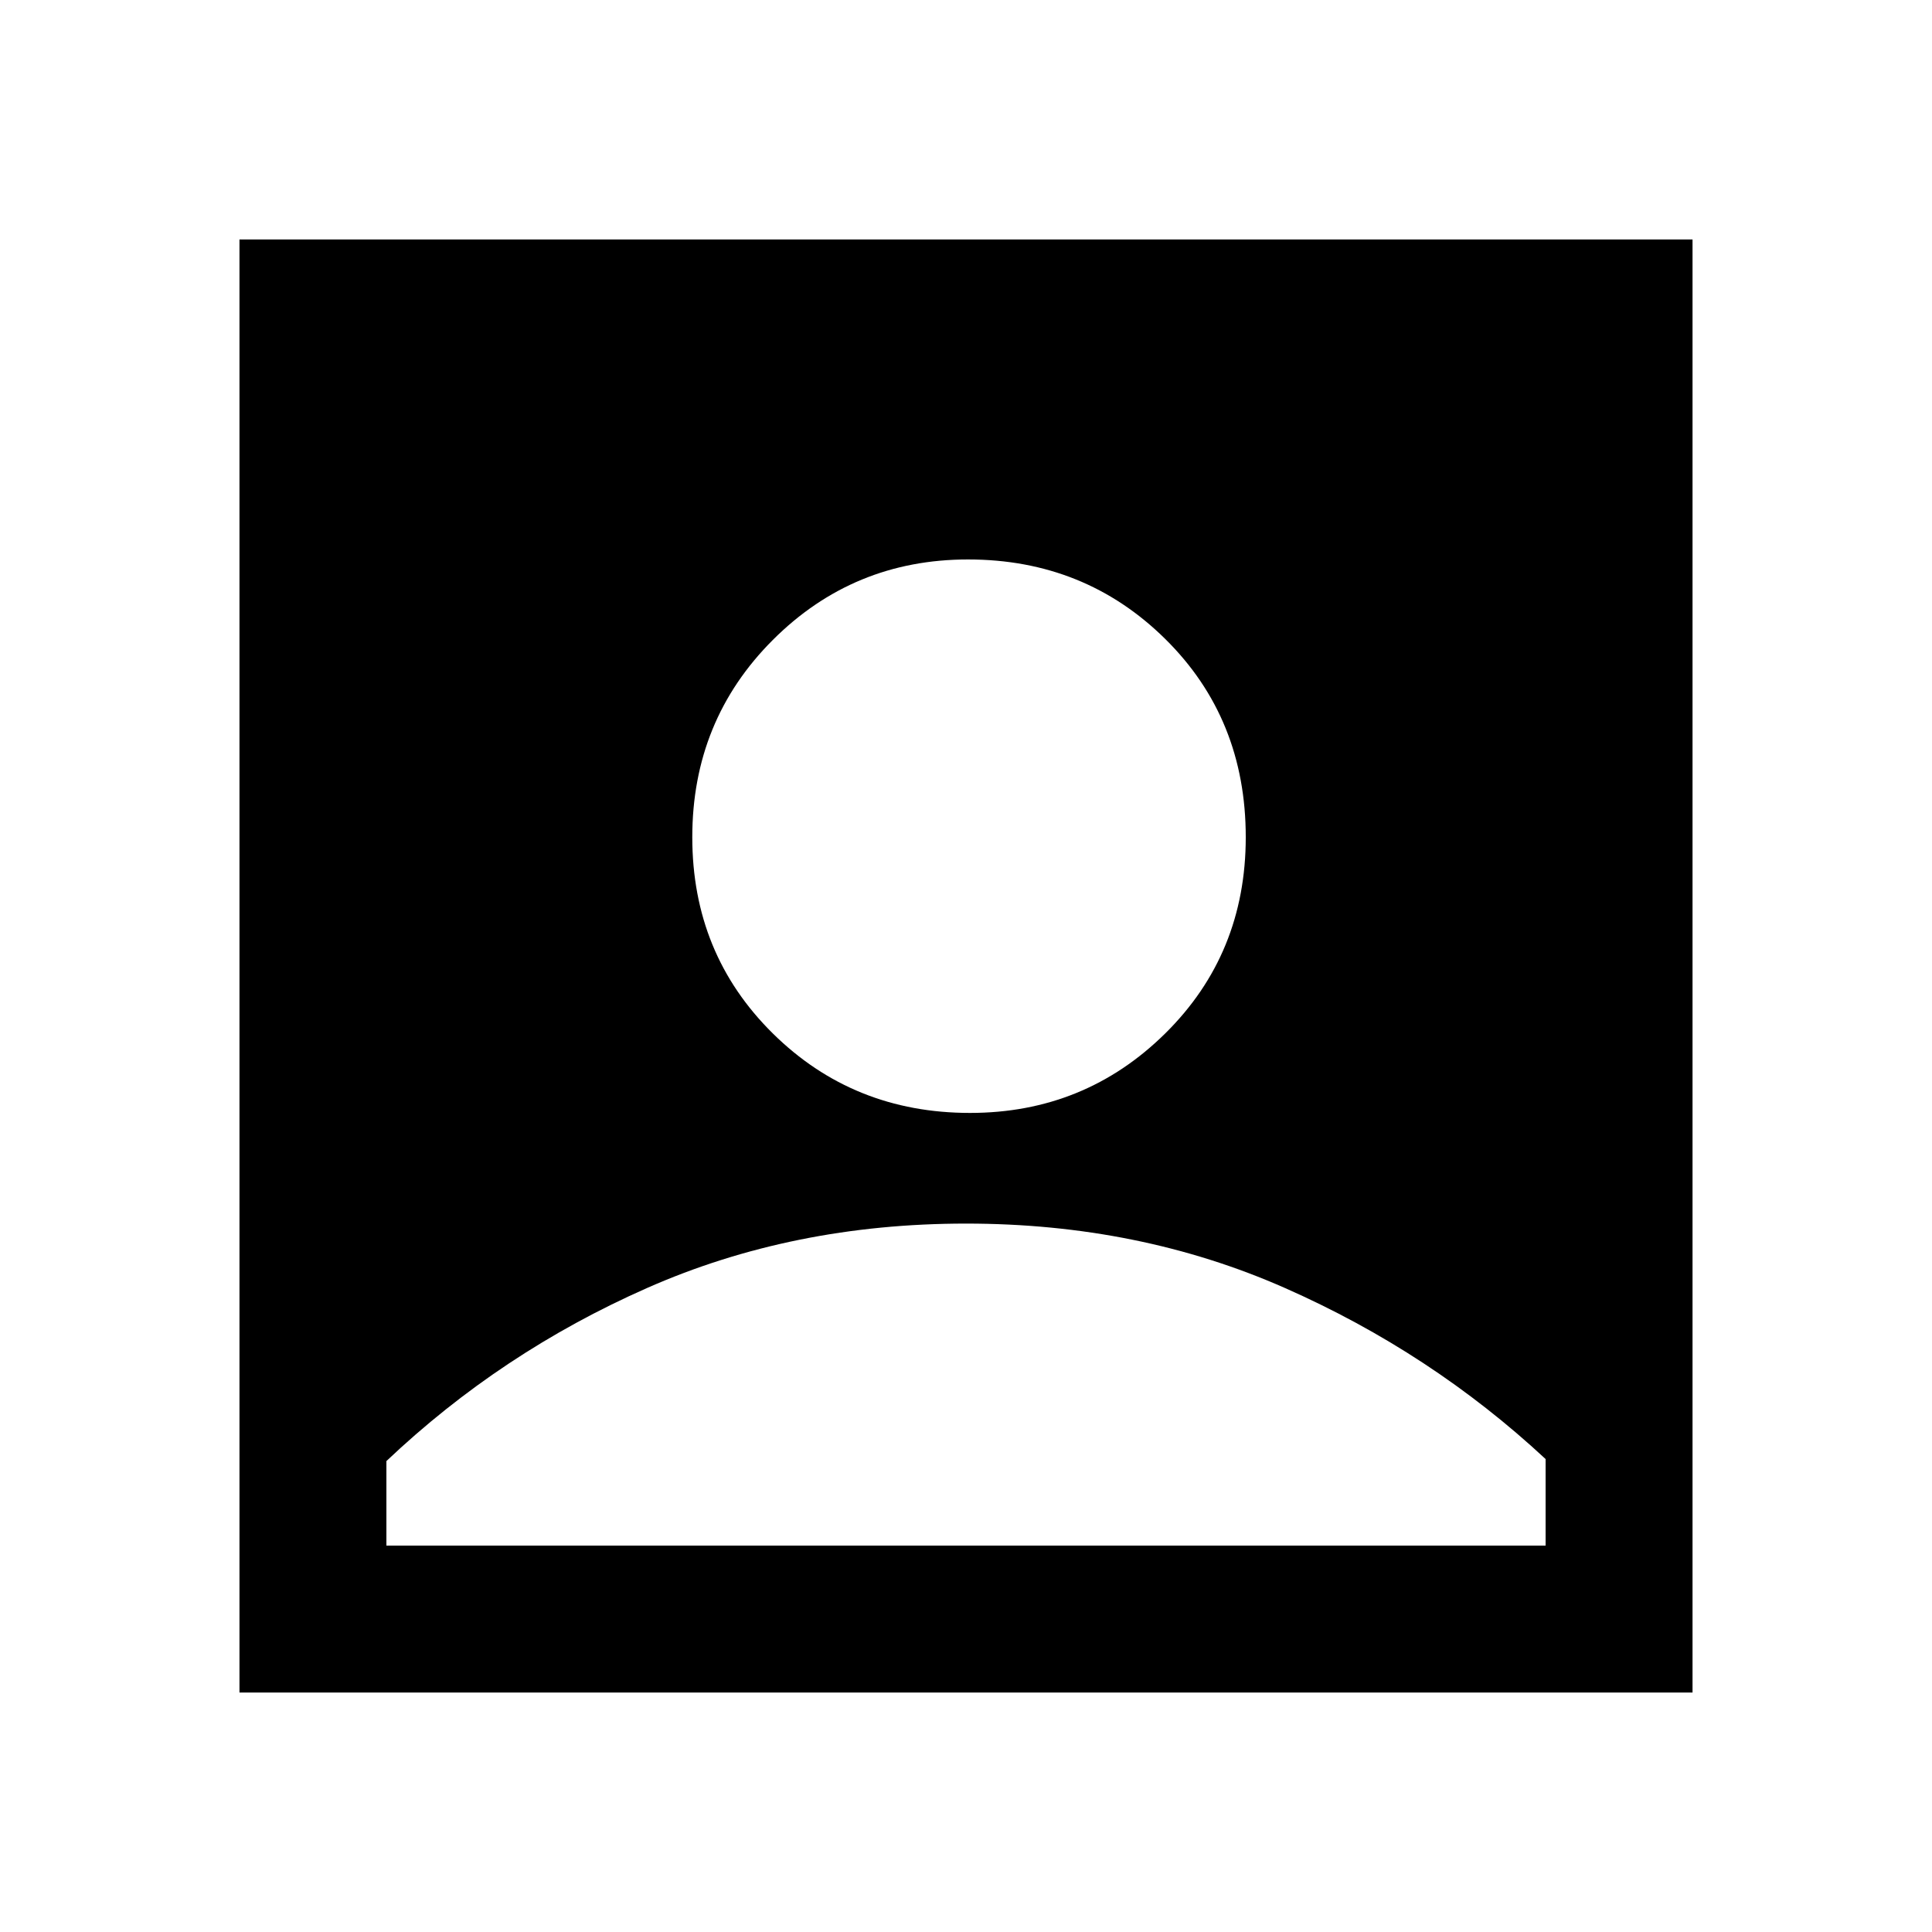 <svg xmlns="http://www.w3.org/2000/svg" height="40" width="40"><path d="M20.083 23.042Q22.458 23.042 24.125 21.396Q25.792 19.75 25.792 17.333Q25.792 14.875 24.125 13.229Q22.458 11.583 20.042 11.583Q17.667 11.583 16 13.25Q14.333 14.917 14.333 17.333Q14.333 19.75 16 21.396Q17.667 23.042 20.083 23.042ZM4.958 35.042V4.958H35.042V35.042ZM8 32H32V30.208Q29.625 28 26.604 26.667Q23.583 25.333 20 25.333Q16.417 25.333 13.396 26.667Q10.375 28 8 30.25Z"/></svg>